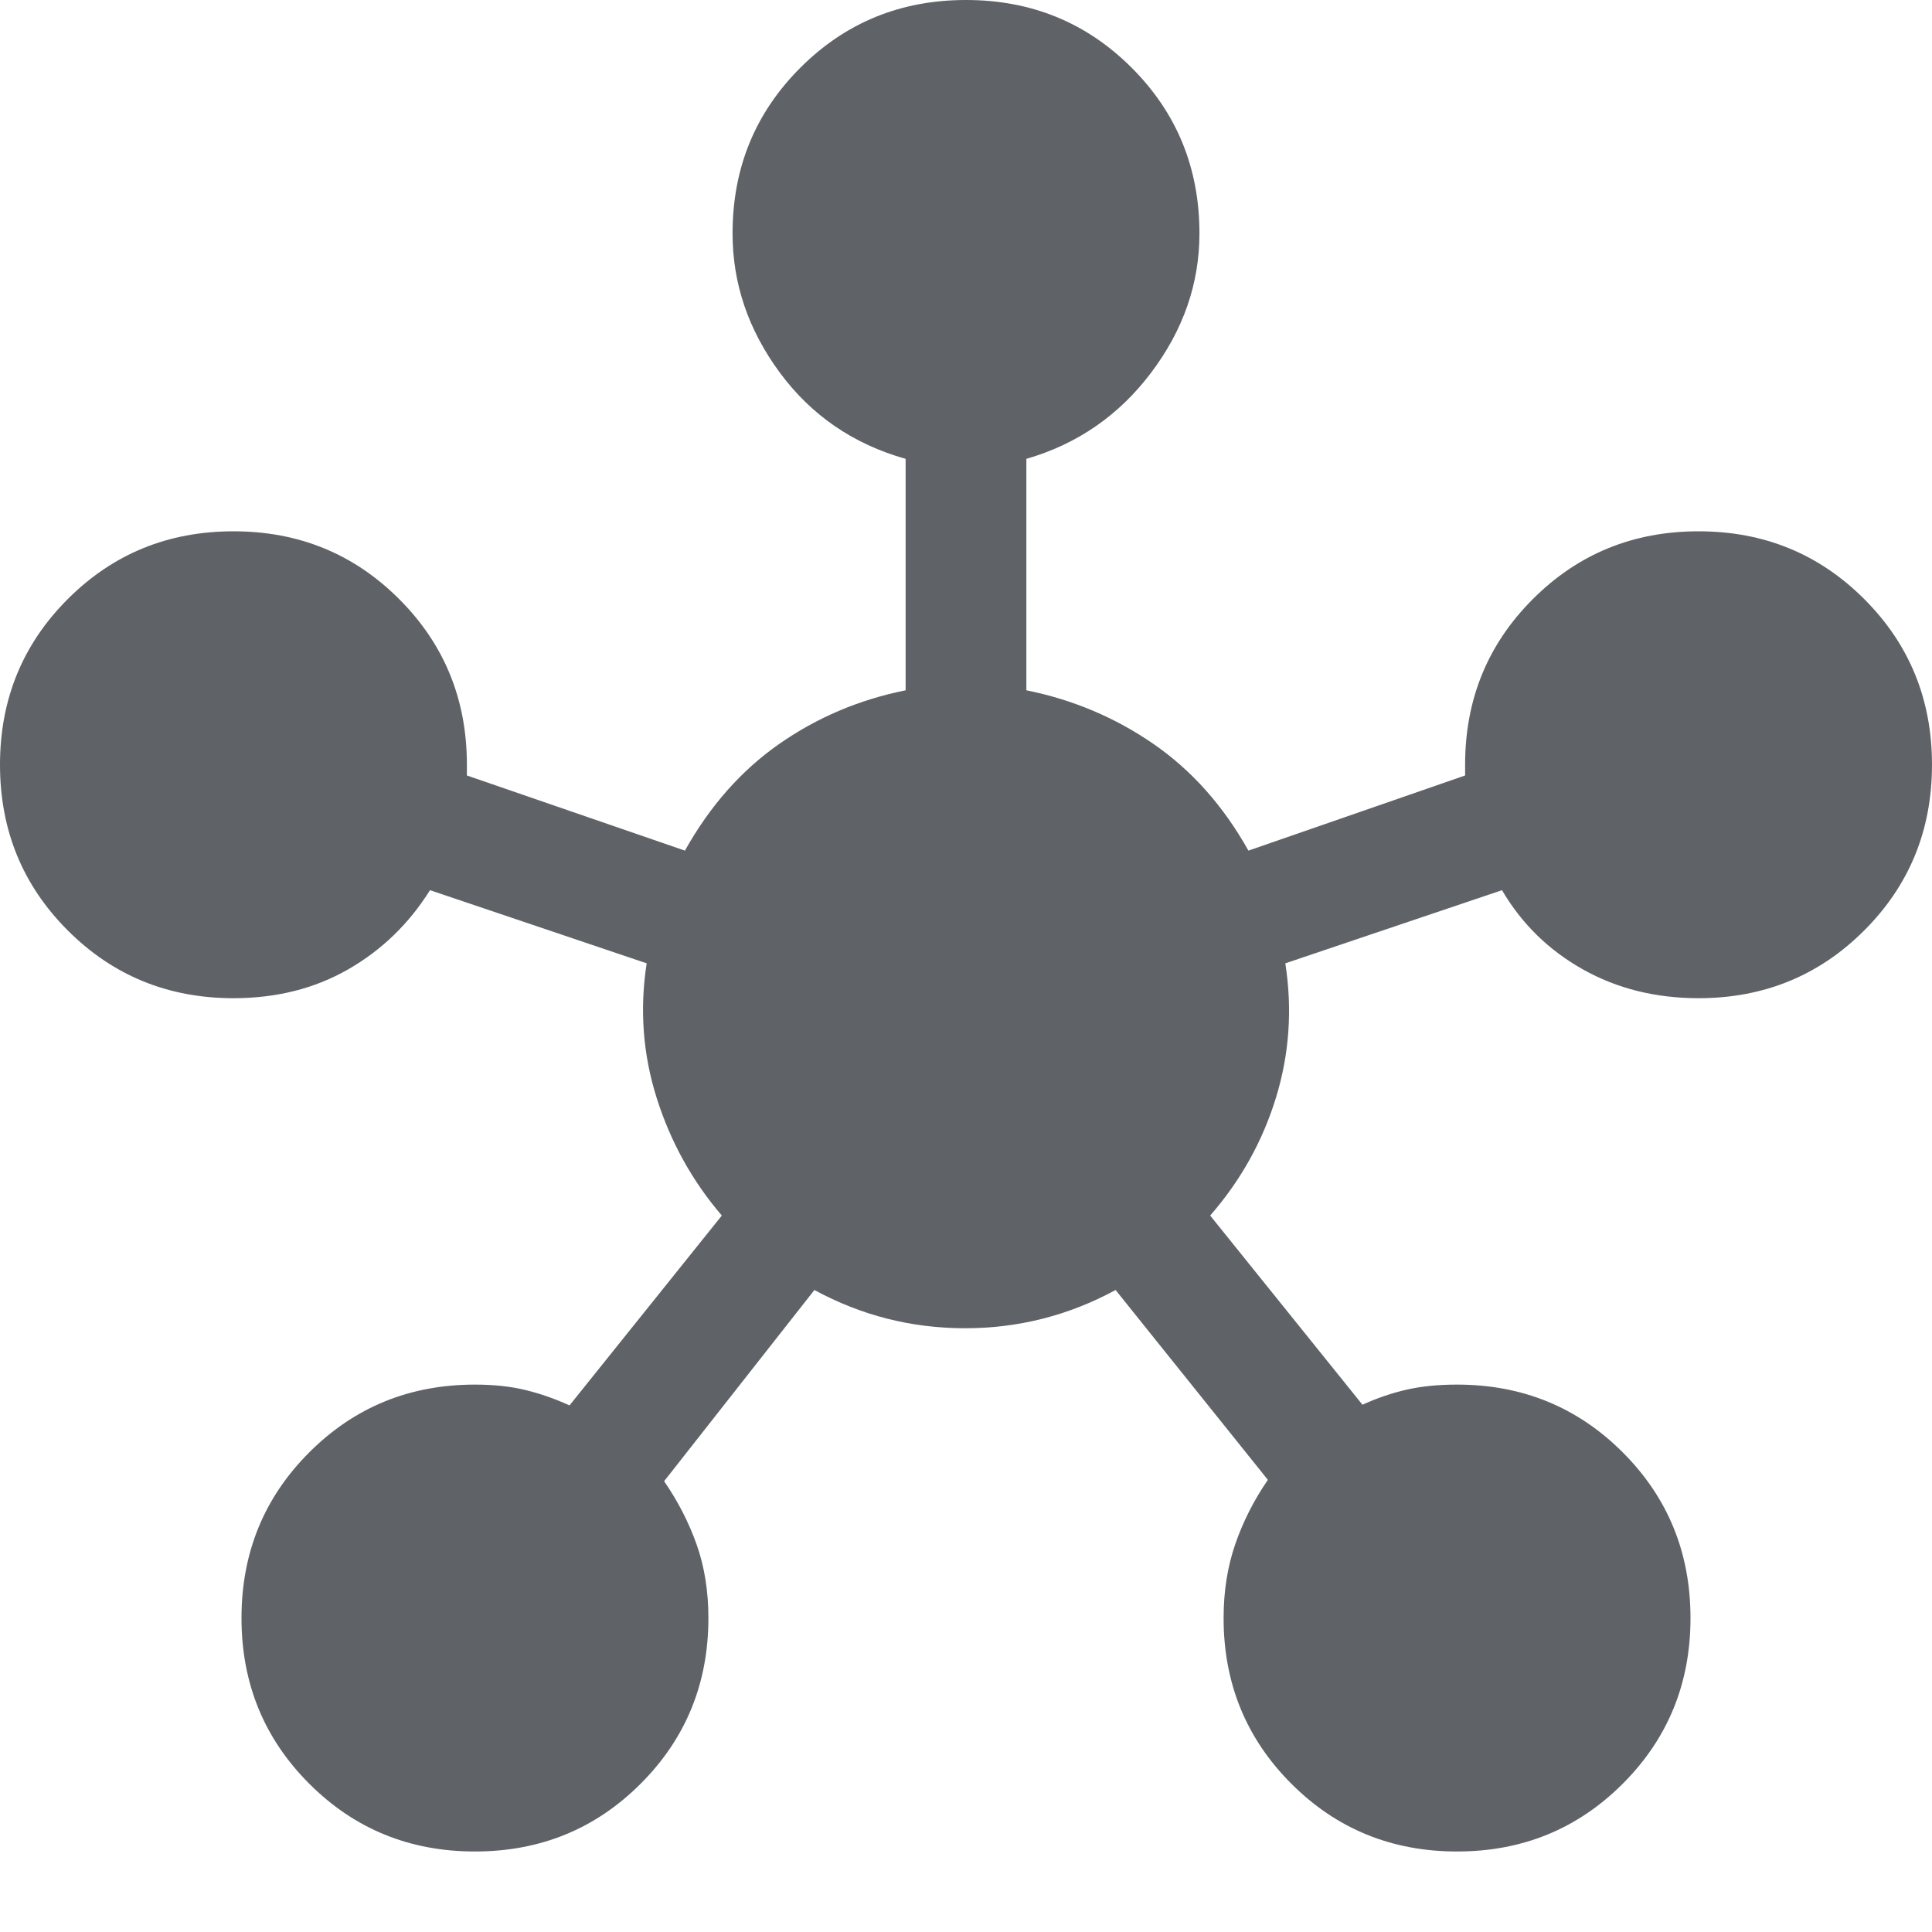 <svg xmlns="http://www.w3.org/2000/svg" height="40px" viewBox="0 -960 960 960" width="40px" fill="#5f6368"><path d="M236-40q-48.67 0-82.33-33.67Q120-107.33 120-156t33.67-82.33Q187.33-272 236-272q14 0 25 2.67 11 2.66 22 7.66L358.67-356q-22-25.67-32.34-58.33-10.33-32.67-5-67l-107.66-36.34q-15.67 25-40.67 39.34Q148-464 116-464q-48.67 0-82.33-33.67Q0-531.33 0-580t33.67-82.33Q67.33-696 116-696t82.33 33.67Q232-628.67 232-580v5.33l108.33 37.34q18.67-33.34 46.84-53Q415.33-610 450-617v-115q-39-11-62.5-42.83Q364-806.67 364-844q0-48.67 33.67-82.33Q431.33-960 480-960t82.33 33.67Q596-892.67 596-844q0 37.33-24 69.17Q548-743 510-732v115q34.67 7 63.17 26.67 28.5 19.66 47.16 53L728-574.67V-580q0-48.67 33.67-82.33Q795.33-696 844-696t82.33 33.67Q960-628.67 960-580t-33.67 82.33Q892.67-464 844-464q-32 0-57.5-14.33-25.5-14.34-40.17-39.34l-107.66 36.34Q644-447 634-414.5T601.33-356L677-262q11-5 22-7.5t25-2.5q48.67 0 82.33 33.67Q840-204.67 840-156t-33.67 82.33Q772.67-40 724-40t-82.33-33.67Q608-107.33 608-156q0-20 5.83-36.83 5.84-16.84 16.17-31.84L554.33-319q-35 19-74.83 19t-74.83-19L330-224q10.33 15 16.17 31.5Q352-176 352-156q0 48.67-33.67 82.33Q284.67-40 236-40Z"/></svg>